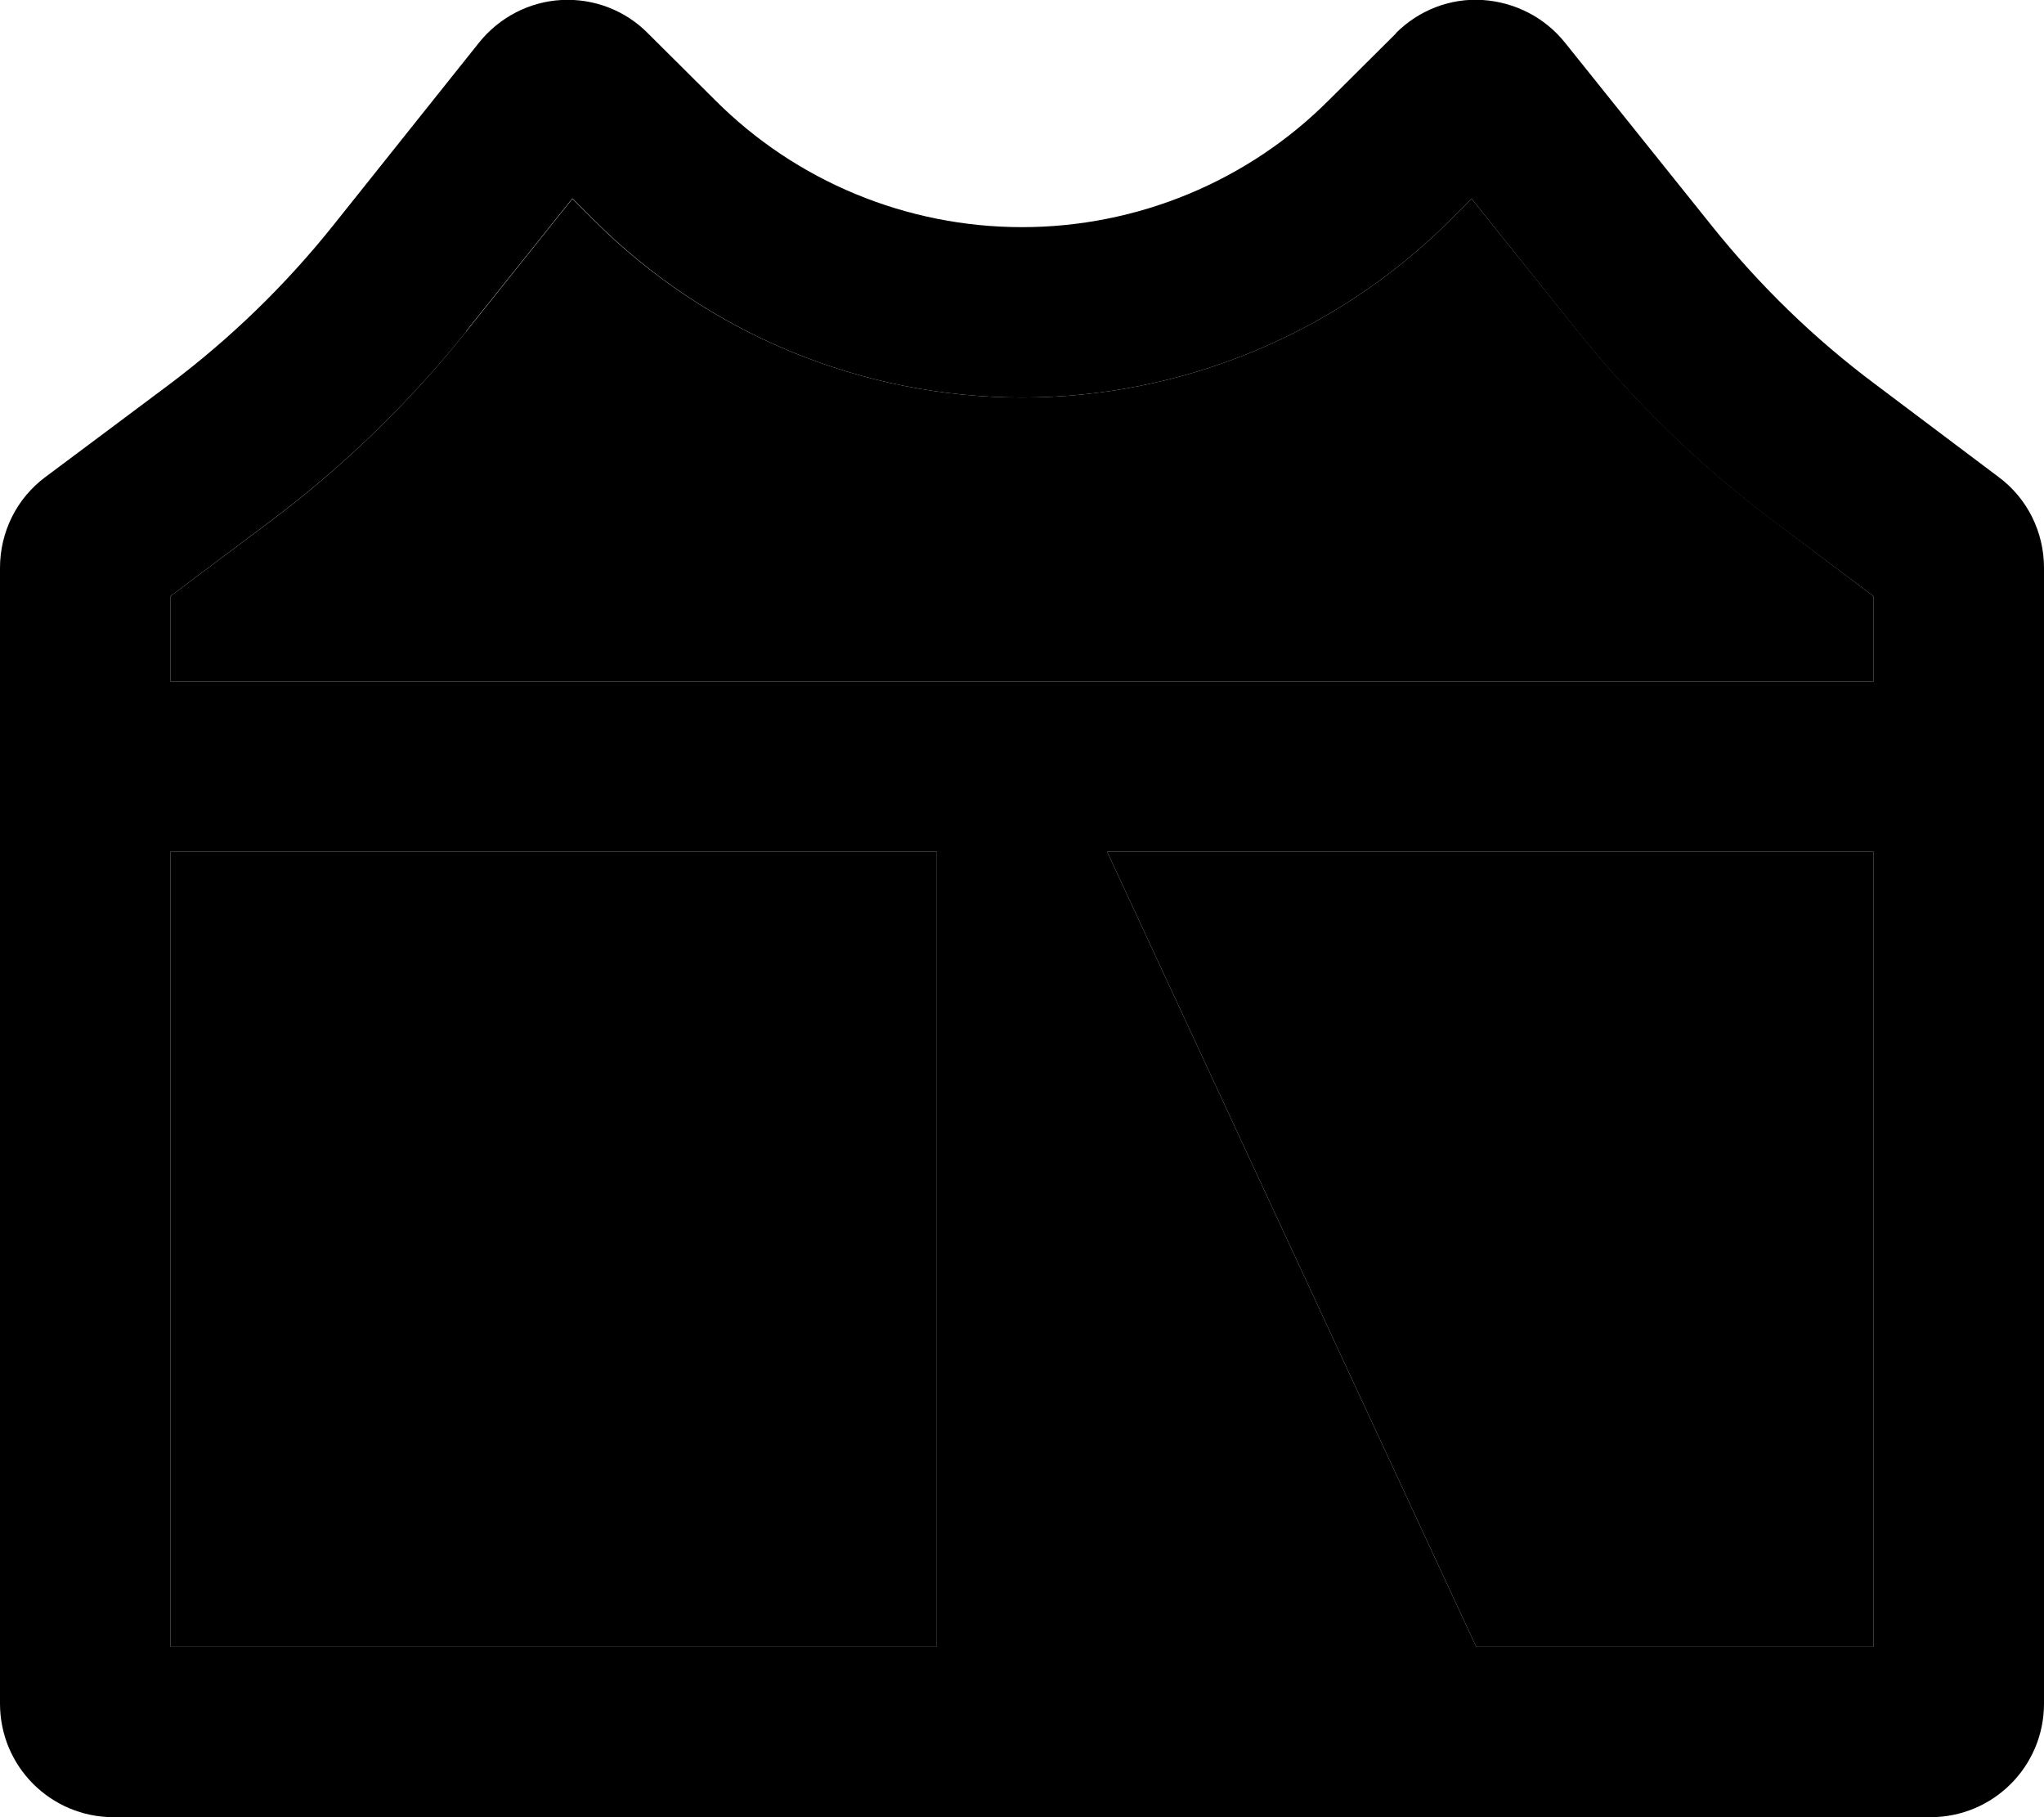 <svg xmlns="http://www.w3.org/2000/svg" viewBox="0 0 576 512"><path class="pr-icon-duotone-secondary" d="M48 168l0 24 216 0 48 0 216 0 0-24-28.3-21.3c-20.5-15.4-39-33.3-55-53.3L414.7 56l-6.1 6.1C376.6 94 333.2 112 288 112s-88.6-18-120.6-49.9L161.3 56l-30 37.5c-16 20-34.5 37.9-55 53.3L48 168zm0 72l0 224 216 0 0-224L48 240zm264 0L416 464l112 0 0-224-216 0z"/><path class="pr-icon-duotone-primary" d="M131.3 93.4l30-37.5 6.1 6.1C199.4 94 242.8 112 288 112s88.6-18 120.6-49.9l6.1-6.1 30 37.5c16 20 34.5 37.9 55 53.3L528 168l0 24-216 0-48 0L48 192l0-24 28.4-21.3c20.5-15.4 39-33.3 55-53.3zM264 240l0 224L48 464l0-224 216 0zm48 0l216 0 0 224-112 0L312 240zM393.4 9.4L374.6 28.1C351.7 51.1 320.5 64 288 64s-63.7-12.9-86.6-35.9L182.6 9.4C176.2 2.9 167.3-.5 158.2 0s-17.5 4.9-23.2 12L93.9 63.5c-13.5 16.9-29 31.9-46.3 44.9L12.8 134.4C4.7 140.4 0 149.9 0 160L0 480c0 17.7 14.3 32 32 32l512 0c17.7 0 32-14.3 32-32l0-320c0-10.1-4.7-19.6-12.8-25.6l-34.7-26.1c-17.3-12.9-32.8-28-46.3-44.9L441 12C435.3 4.9 426.9 .6 417.8 0s-18 2.9-24.4 9.3z"/></svg>